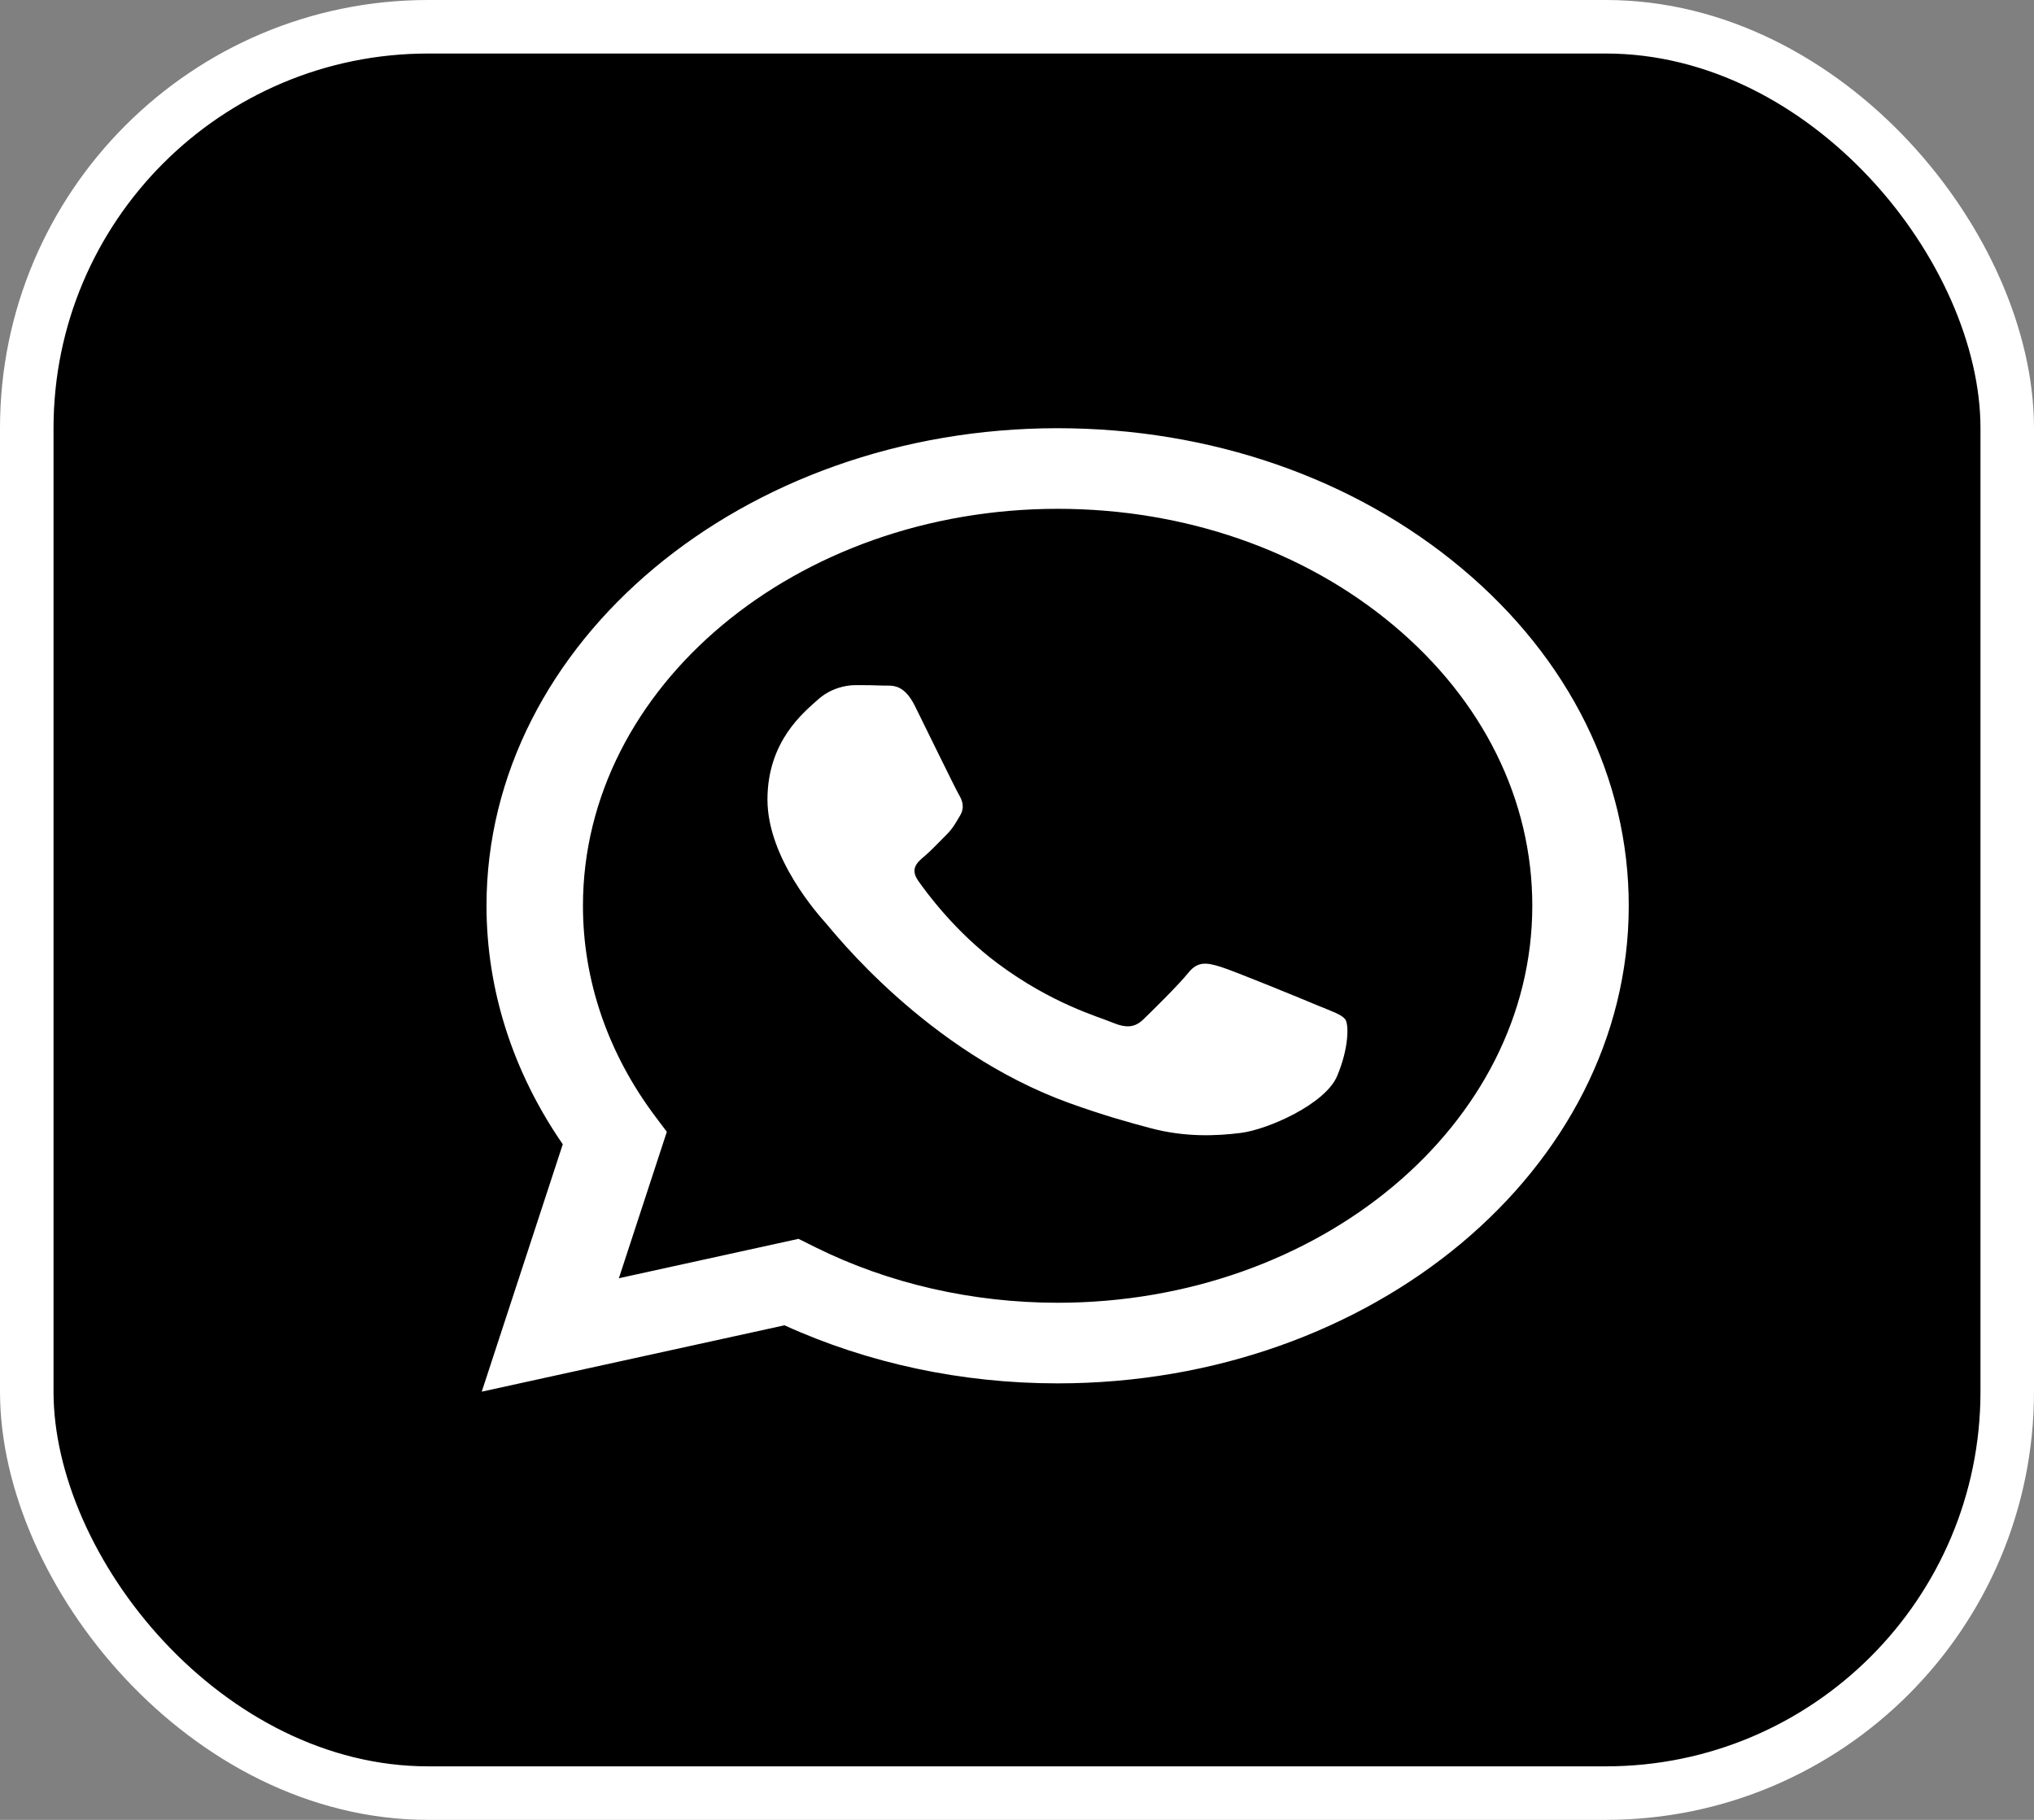 <svg width="38" height="34" viewBox="0 0 38 34" fill="none" xmlns="http://www.w3.org/2000/svg">
<rect x="0" y="0" width="38" height="34" fill="#808080" stroke="none"/>
<rect x="0.5" y="0.5" width="37" height="33" rx="7.5" fill="black" stroke="white"/>
<path fill-rule="evenodd" clip-rule="evenodd" d="M24.623 18.787C24.357 18.675 23.046 18.136 22.802 18.062C22.557 17.987 22.38 17.95 22.202 18.173C22.024 18.396 21.513 18.898 21.358 19.047C21.202 19.196 21.047 19.214 20.78 19.103C20.514 18.991 19.655 18.756 18.636 17.997C17.844 17.406 17.309 16.676 17.153 16.453C16.998 16.23 17.137 16.109 17.27 15.998C17.39 15.898 17.537 15.738 17.67 15.607C17.803 15.477 17.848 15.384 17.937 15.236C18.026 15.087 17.981 14.957 17.914 14.845C17.848 14.733 17.315 13.637 17.093 13.19C16.876 12.756 16.656 12.815 16.493 12.808C16.337 12.801 16.159 12.8 15.982 12.8C15.804 12.8 15.515 12.856 15.271 13.079C15.026 13.302 14.338 13.841 14.338 14.938C14.338 16.035 15.293 17.095 15.426 17.244C15.56 17.392 17.306 19.643 19.98 20.609C20.616 20.838 21.113 20.976 21.5 21.078C22.139 21.248 22.72 21.224 23.18 21.166C23.692 21.102 24.757 20.627 24.979 20.107C25.201 19.586 25.201 19.14 25.134 19.047C25.068 18.954 24.89 18.898 24.623 18.787ZM19.759 24.339H19.756C18.164 24.338 16.604 23.981 15.242 23.306L14.918 23.145L11.562 23.881L12.458 21.145L12.247 20.865C11.359 19.684 10.89 18.32 10.891 16.919C10.893 12.832 14.871 9.506 19.763 9.506C22.131 9.507 24.358 10.279 26.032 11.681C27.706 13.082 28.628 14.944 28.627 16.925C28.625 21.013 24.647 24.339 19.759 24.339ZM27.306 10.616C25.292 8.93 22.613 8.001 19.759 8C13.878 8 9.092 12.001 9.089 16.919C9.089 18.491 9.58 20.025 10.514 21.378L9 26L14.656 24.76C16.215 25.47 17.969 25.845 19.755 25.845H19.759C25.64 25.845 30.426 21.844 30.429 16.926C30.43 14.543 29.321 12.302 27.306 10.616Z" fill="white"/>
</svg>
